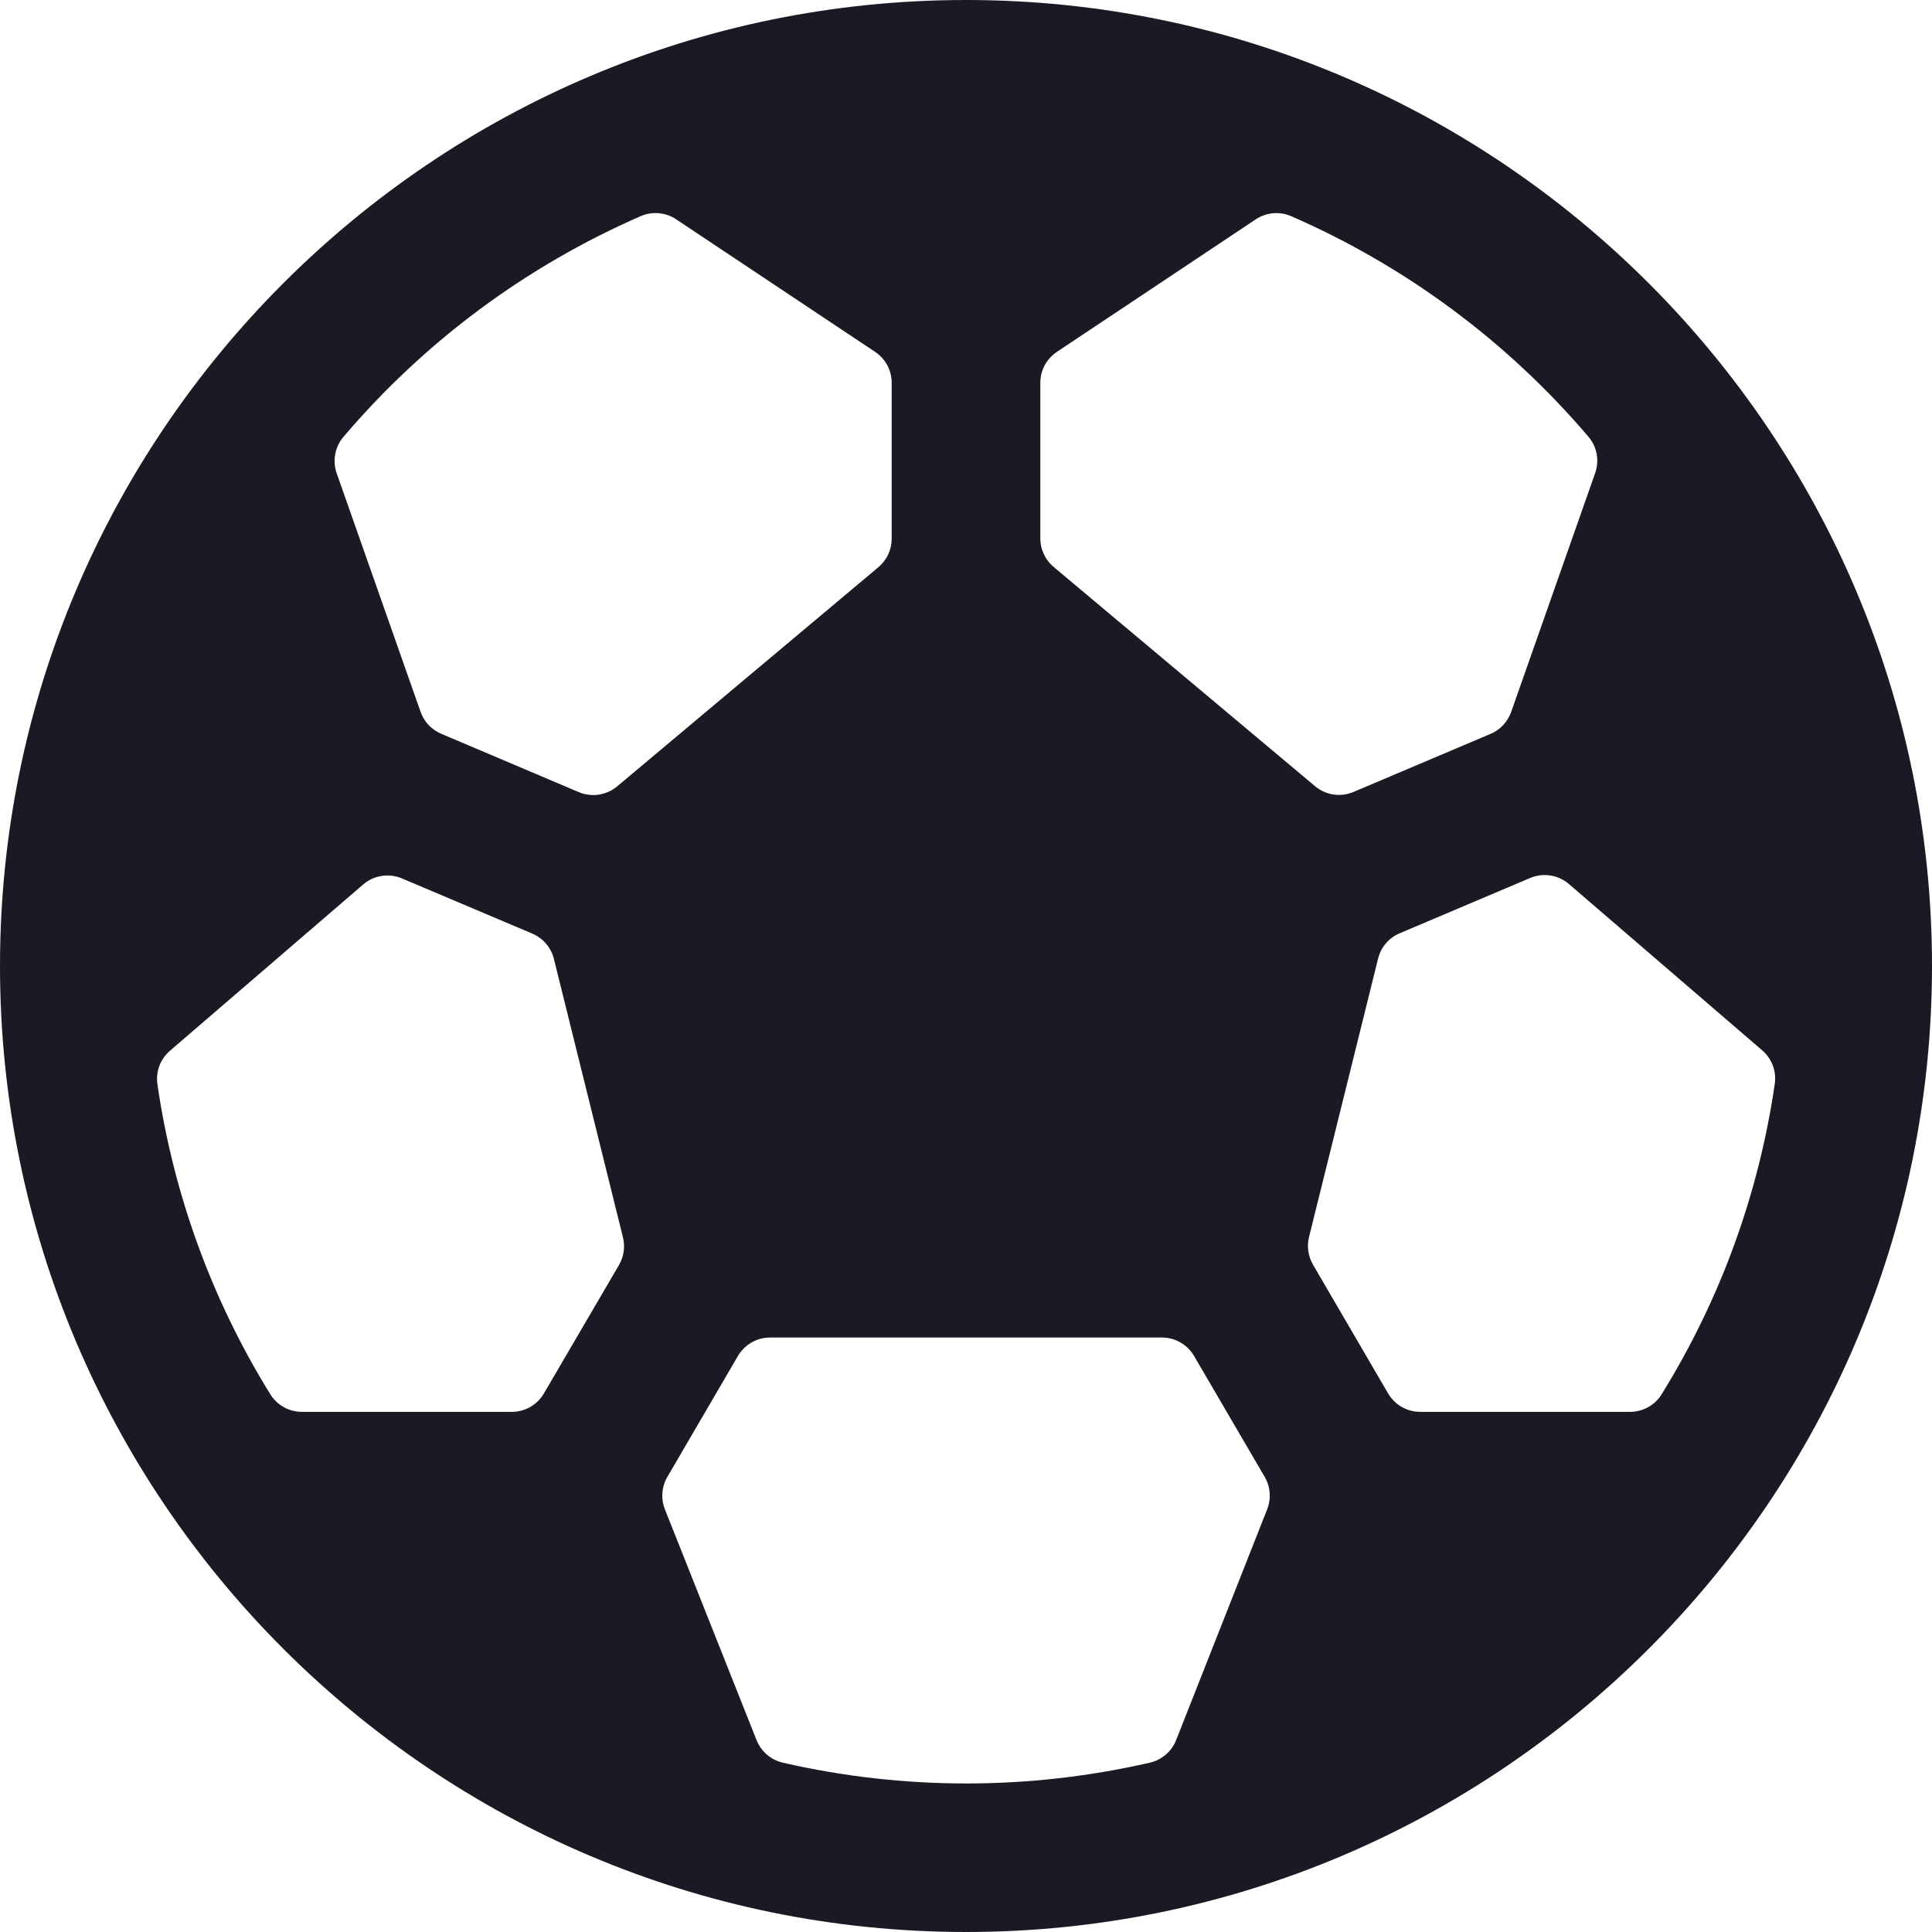 <svg width="30" height="30" viewBox="0 0 30 30" fill="none" xmlns="http://www.w3.org/2000/svg">
<path d="M15 0C6.729 0 0 6.729 0 15C0 23.271 6.729 30 15 30C23.271 30 30 23.271 30 15C30 6.729 23.271 0 15 0ZM25.312 21.923H22.051C21.95 21.923 21.851 21.896 21.764 21.846C21.676 21.795 21.604 21.722 21.553 21.635L20.389 19.639C20.313 19.508 20.29 19.353 20.327 19.206L21.399 14.885C21.42 14.797 21.462 14.717 21.52 14.649C21.578 14.58 21.651 14.527 21.734 14.492L23.761 13.633C23.86 13.591 23.968 13.578 24.075 13.595C24.181 13.611 24.28 13.657 24.362 13.727L27.364 16.31C27.438 16.374 27.495 16.456 27.529 16.547C27.563 16.639 27.573 16.737 27.558 16.834C27.309 18.54 26.714 20.176 25.807 21.642C25.756 21.728 25.683 21.799 25.597 21.848C25.51 21.897 25.412 21.923 25.312 21.923ZM6.239 13.639L8.266 14.497C8.348 14.532 8.422 14.586 8.48 14.654C8.538 14.723 8.58 14.803 8.601 14.89L9.673 19.212C9.71 19.358 9.687 19.514 9.611 19.644L8.447 21.635C8.396 21.722 8.324 21.795 8.236 21.846C8.149 21.896 8.05 21.923 7.949 21.923H4.688C4.589 21.923 4.492 21.898 4.406 21.85C4.32 21.802 4.247 21.732 4.196 21.648C3.289 20.182 2.693 18.545 2.445 16.84C2.43 16.743 2.44 16.644 2.474 16.553C2.508 16.461 2.565 16.38 2.639 16.316L5.641 13.733C5.722 13.663 5.821 13.618 5.927 13.601C6.033 13.585 6.141 13.598 6.239 13.639ZM24.769 7.348L23.466 11.053C23.439 11.129 23.398 11.198 23.343 11.257C23.289 11.316 23.223 11.363 23.149 11.394L21.016 12.298C20.918 12.339 20.811 12.353 20.705 12.337C20.6 12.321 20.502 12.277 20.42 12.208L16.363 8.805C16.298 8.752 16.246 8.684 16.21 8.608C16.174 8.533 16.154 8.45 16.154 8.365V5.944C16.154 5.849 16.177 5.755 16.222 5.672C16.267 5.588 16.332 5.517 16.411 5.464L19.499 3.406C19.58 3.352 19.673 3.32 19.769 3.311C19.866 3.303 19.963 3.319 20.052 3.358C21.829 4.133 23.406 5.303 24.663 6.779C24.73 6.856 24.774 6.949 24.793 7.049C24.811 7.149 24.803 7.252 24.769 7.348ZM10.5 3.406L13.589 5.464C13.668 5.517 13.733 5.588 13.778 5.672C13.823 5.755 13.846 5.849 13.846 5.944V8.365C13.846 8.45 13.828 8.533 13.792 8.609C13.756 8.686 13.704 8.753 13.64 8.807L9.583 12.211C9.501 12.279 9.403 12.323 9.297 12.339C9.192 12.355 9.085 12.341 8.987 12.3L6.851 11.394C6.777 11.363 6.71 11.316 6.655 11.258C6.6 11.199 6.558 11.13 6.531 11.054L5.228 7.349C5.194 7.253 5.187 7.149 5.206 7.049C5.225 6.949 5.27 6.856 5.337 6.779C6.595 5.301 8.173 4.13 9.952 3.355C10.04 3.317 10.137 3.302 10.232 3.311C10.328 3.32 10.42 3.352 10.5 3.406ZM11.748 27.021L10.325 23.438C10.293 23.356 10.279 23.268 10.286 23.181C10.292 23.093 10.319 23.008 10.363 22.933L11.457 21.058C11.508 20.97 11.58 20.898 11.668 20.847C11.755 20.796 11.854 20.77 11.955 20.769H18.045C18.146 20.77 18.245 20.796 18.332 20.847C18.42 20.898 18.492 20.97 18.543 21.058L19.638 22.933C19.682 23.008 19.709 23.093 19.715 23.181C19.722 23.268 19.708 23.356 19.676 23.438L18.263 27.02C18.229 27.107 18.173 27.185 18.102 27.246C18.03 27.307 17.945 27.35 17.853 27.371C15.978 27.801 14.03 27.801 12.156 27.371C12.065 27.35 11.98 27.307 11.909 27.246C11.838 27.185 11.783 27.108 11.748 27.021Z" fill="#1A1A24"/>
</svg>
